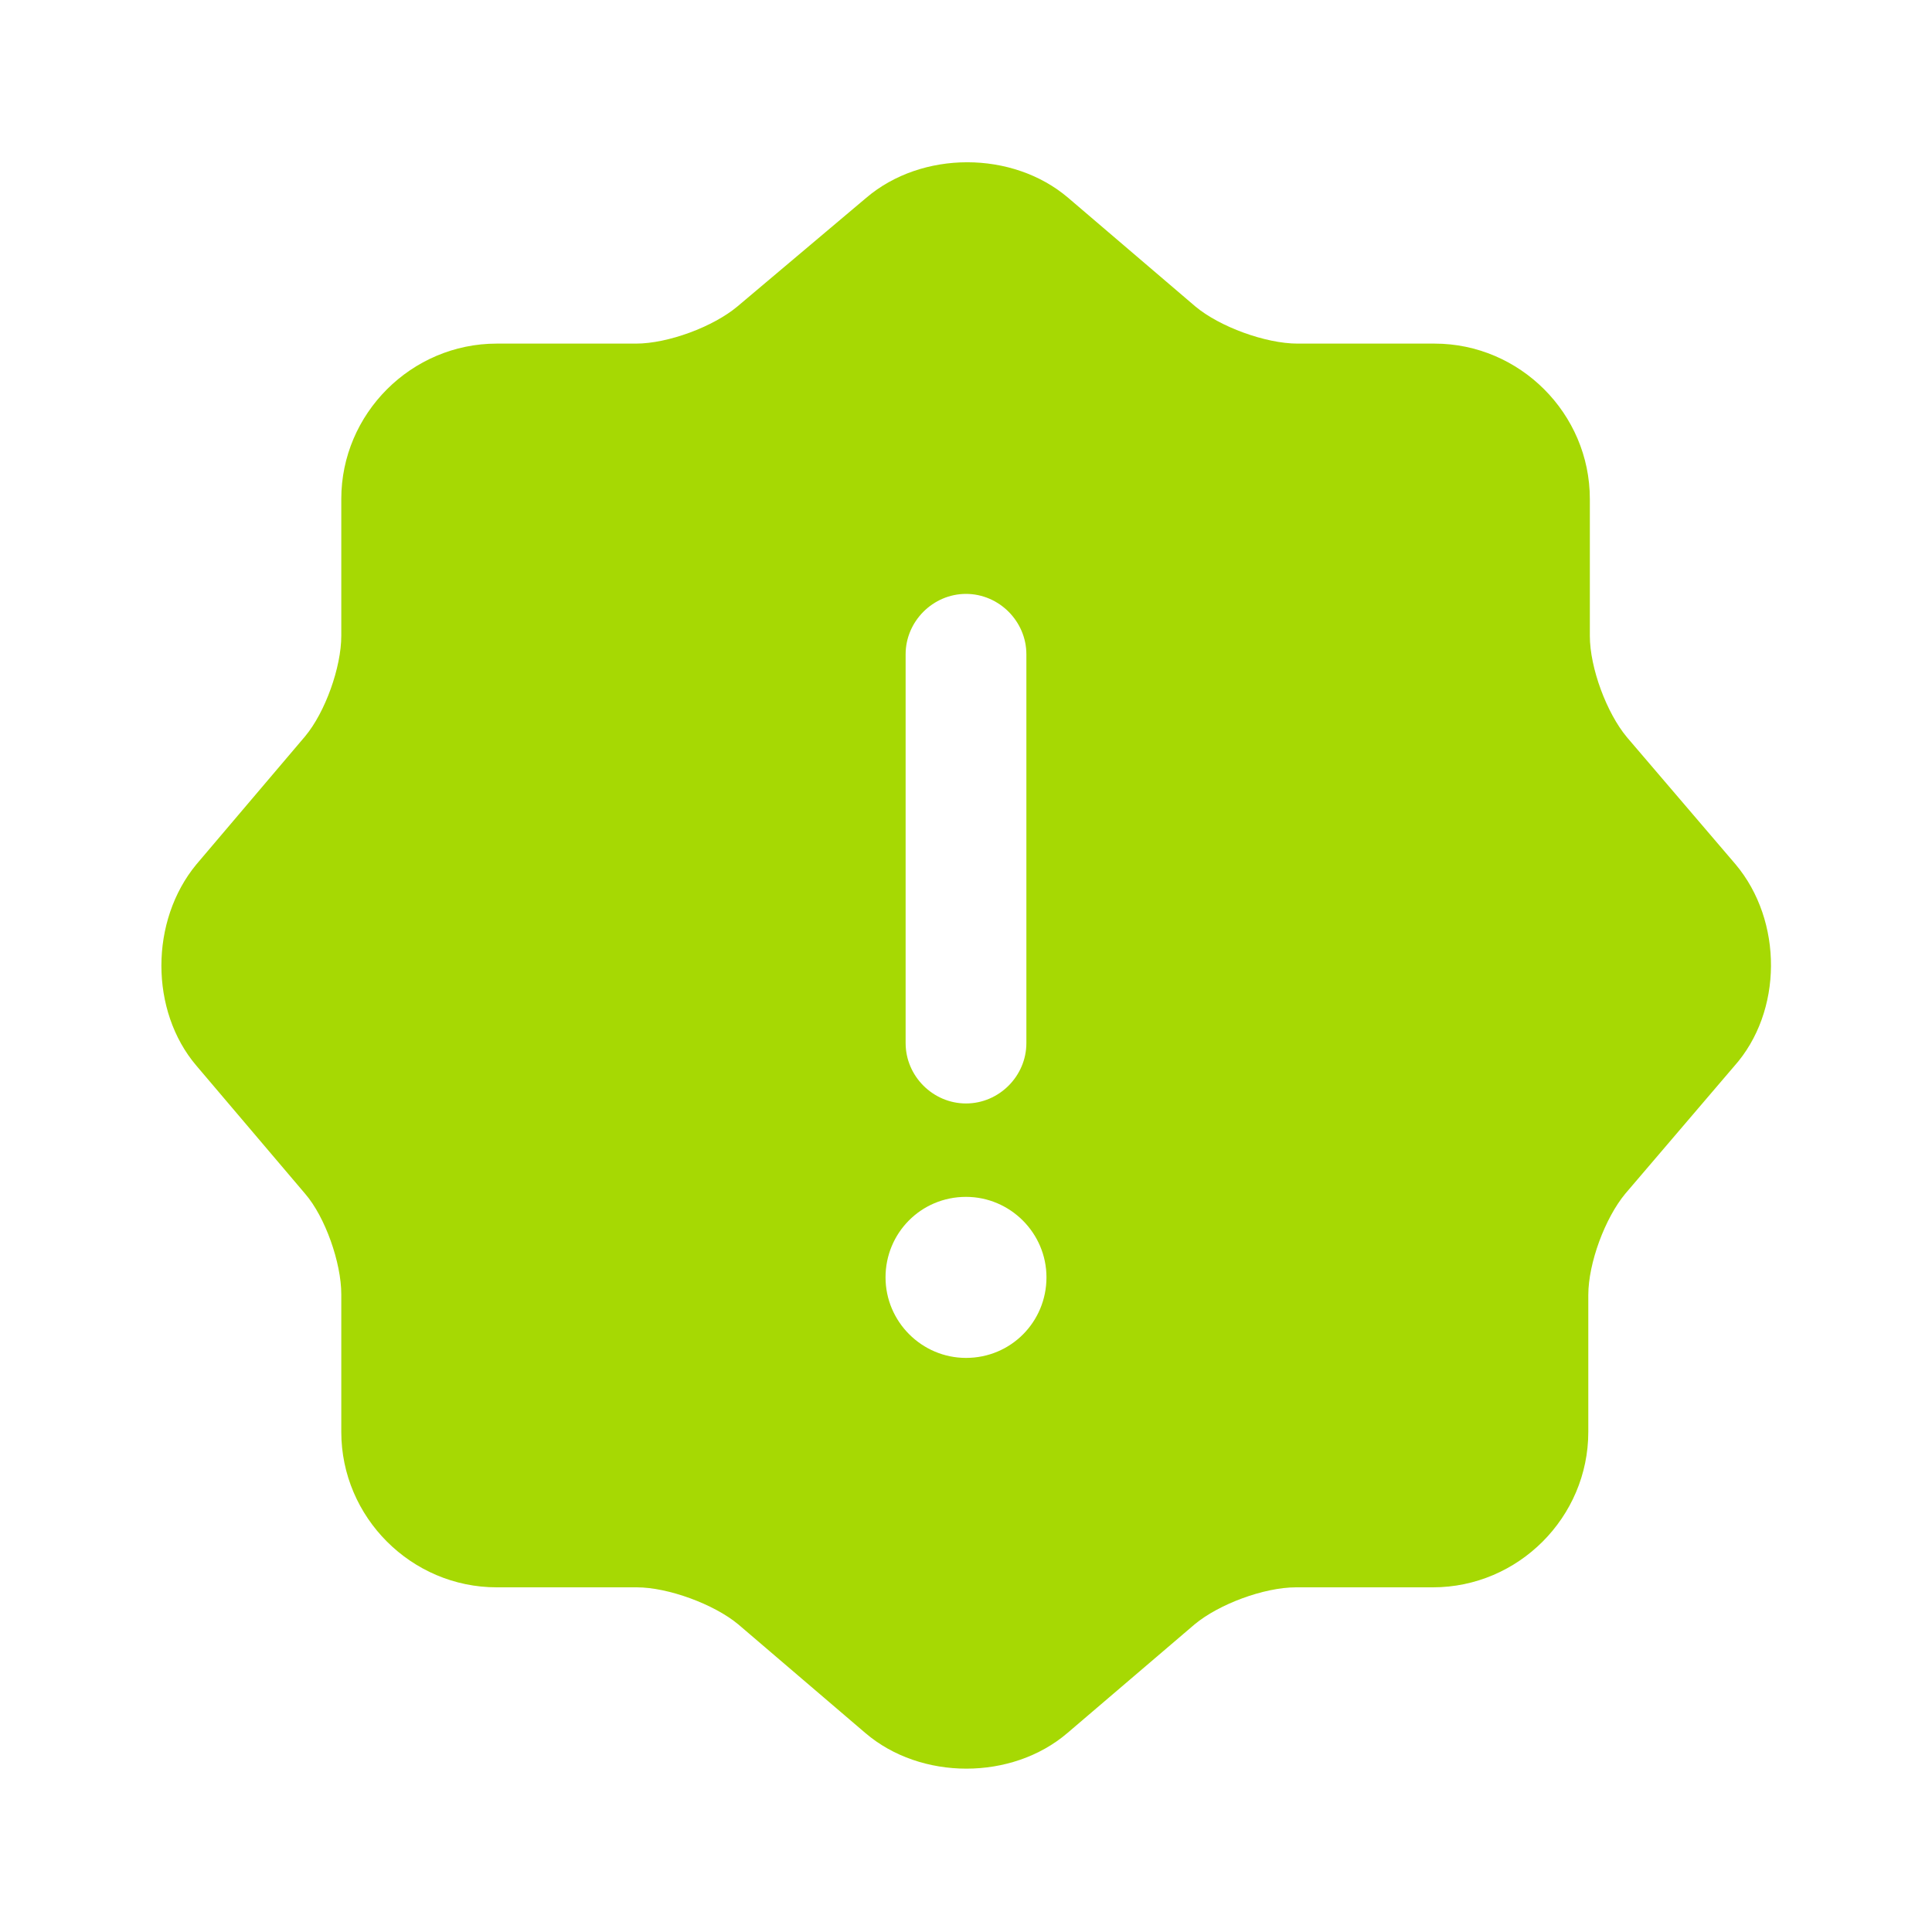 <svg width="20" height="20" viewBox="0 0 20 20" fill="none" xmlns="http://www.w3.org/2000/svg">
<path d="M17.967 8.948L16.842 7.632C16.633 7.382 16.458 6.915 16.458 6.582V5.165C16.458 4.282 15.733 3.557 14.85 3.557H13.433C13.1 3.557 12.625 3.382 12.375 3.173L11.058 2.048C10.483 1.557 9.542 1.557 8.967 2.048L7.633 3.173C7.383 3.382 6.917 3.557 6.583 3.557H5.142C4.258 3.557 3.533 4.282 3.533 5.165V6.582C3.533 6.907 3.367 7.373 3.158 7.623L2.033 8.948C1.55 9.532 1.55 10.465 2.033 11.032L3.158 12.357C3.367 12.598 3.533 13.073 3.533 13.398V14.823C3.533 15.707 4.258 16.432 5.142 16.432H6.592C6.917 16.432 7.392 16.607 7.642 16.815L8.958 17.94C9.533 18.432 10.475 18.432 11.05 17.94L12.367 16.815C12.617 16.607 13.083 16.432 13.417 16.432H14.833C15.717 16.432 16.442 15.707 16.442 14.823V13.407C16.442 13.073 16.617 12.607 16.825 12.357L17.95 11.04C18.458 10.473 18.458 9.532 17.967 8.948ZM9.375 6.773C9.375 6.432 9.658 6.148 10 6.148C10.342 6.148 10.625 6.432 10.625 6.773V10.798C10.625 11.14 10.342 11.423 10 11.423C9.658 11.423 9.375 11.14 9.375 10.798V6.773ZM10 14.057C9.542 14.057 9.167 13.682 9.167 13.223C9.167 12.765 9.533 12.39 10 12.39C10.458 12.39 10.833 12.765 10.833 13.223C10.833 13.682 10.467 14.057 10 14.057Z" fill="#A6D903"/>
</svg>
